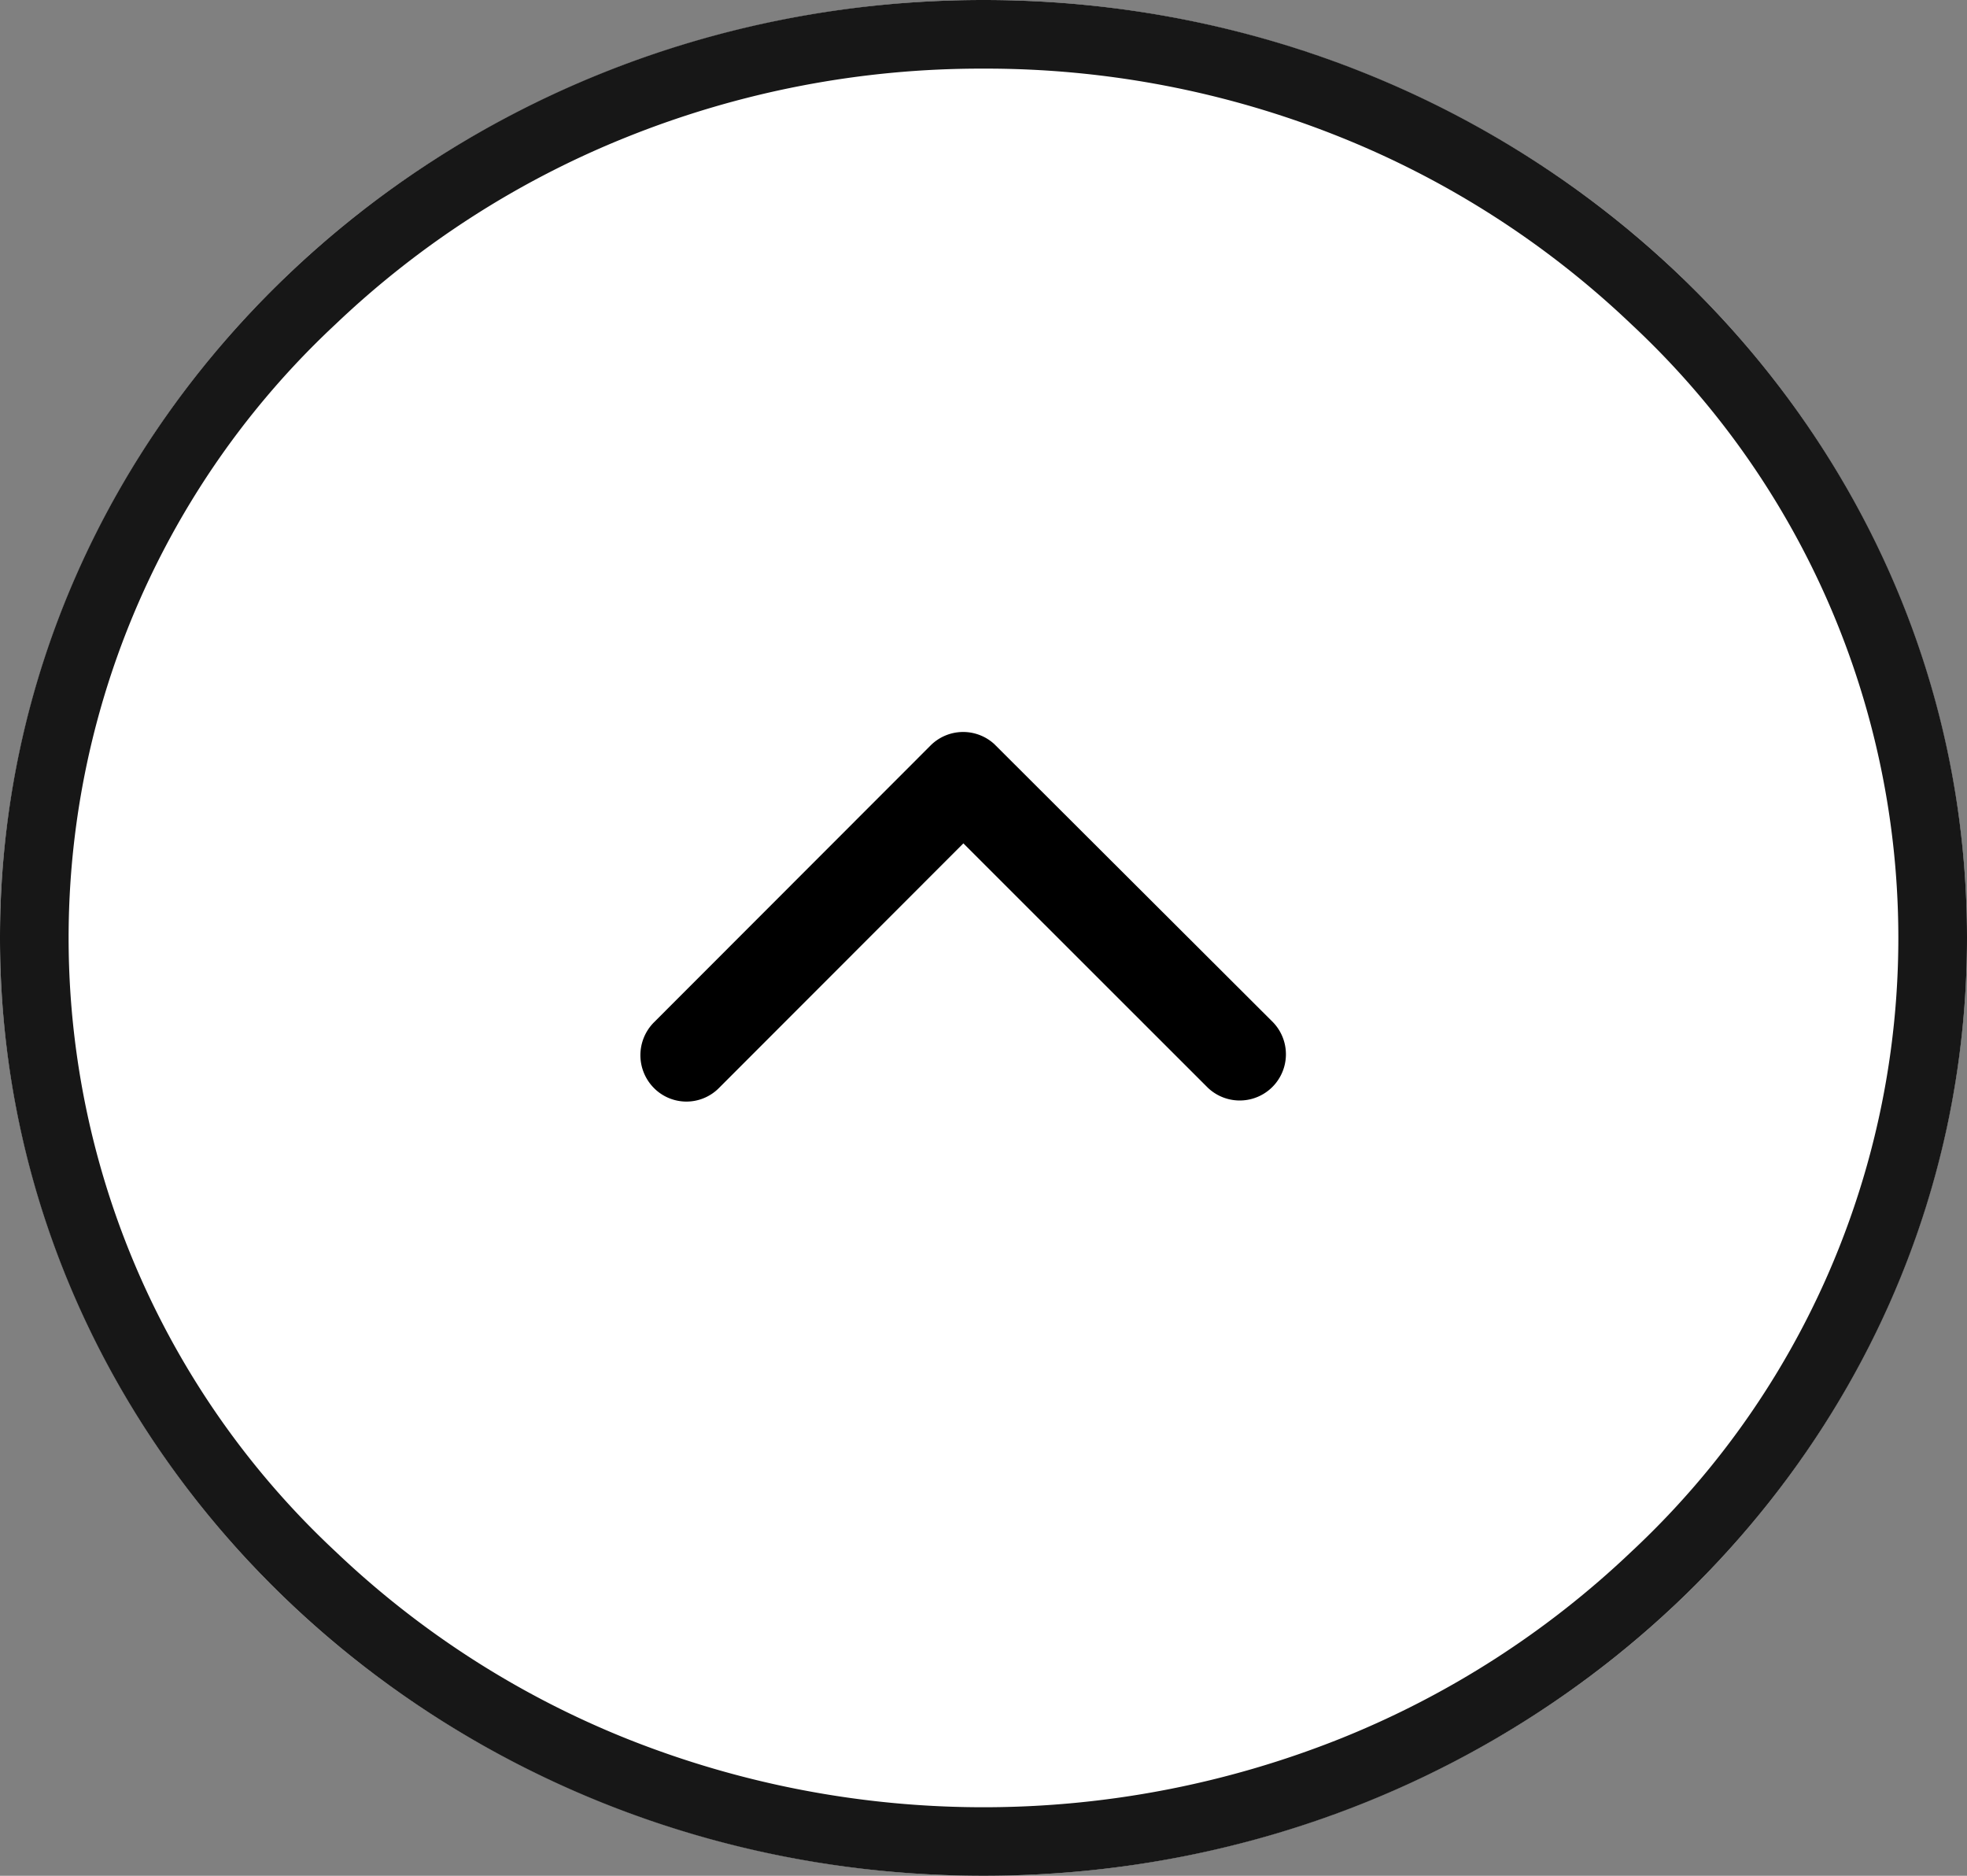 <svg xmlns="http://www.w3.org/2000/svg" width="43" height="41" viewBox="0 0 43 41">
  <rect x="0" y="0" width="43" height="41" fill="#808080" stroke="none"/>
  <g id="Up_arrow" data-name="Up arrow" transform="translate(-1702 -932)">
    <ellipse id="Ellipse_33" data-name="Ellipse 33" cx="21.5" cy="20.5" rx="21.5" ry="20.5" transform="translate(1702 932)" fill="#fff"/>
    <path id="Ellipse_33_-_Outline" data-name="Ellipse 33 - Outline" d="M21.5,1.5A20.776,20.776,0,0,0,13.692,3,20.022,20.022,0,0,0,7.332,7.09a18.333,18.333,0,0,0,0,26.82A20.022,20.022,0,0,0,13.692,38a21.043,21.043,0,0,0,15.615,0,20.022,20.022,0,0,0,6.36-4.088,18.333,18.333,0,0,0,0-26.82A20.022,20.022,0,0,0,29.308,3,20.776,20.776,0,0,0,21.5,1.5m0-1.5C33.374,0,43,9.178,43,20.5S33.374,41,21.5,41,0,31.822,0,20.5,9.626,0,21.5,0Z" transform="translate(1702 932)" fill="#171717"/>
    <path id="Icon_ionic-ios-arrow-down" data-name="Icon ionic-ios-arrow-down" d="M13.252,16.888l5.341-5.345a1,1,0,0,1,1.426,0,1.018,1.018,0,0,1,0,1.43l-6.051,6.056a1.008,1.008,0,0,1-1.392.029L6.482,12.977a1.01,1.01,0,0,1,1.426-1.43Z" transform="translate(1736.312 967.322) rotate(180)"/>
  </g>
</svg>
